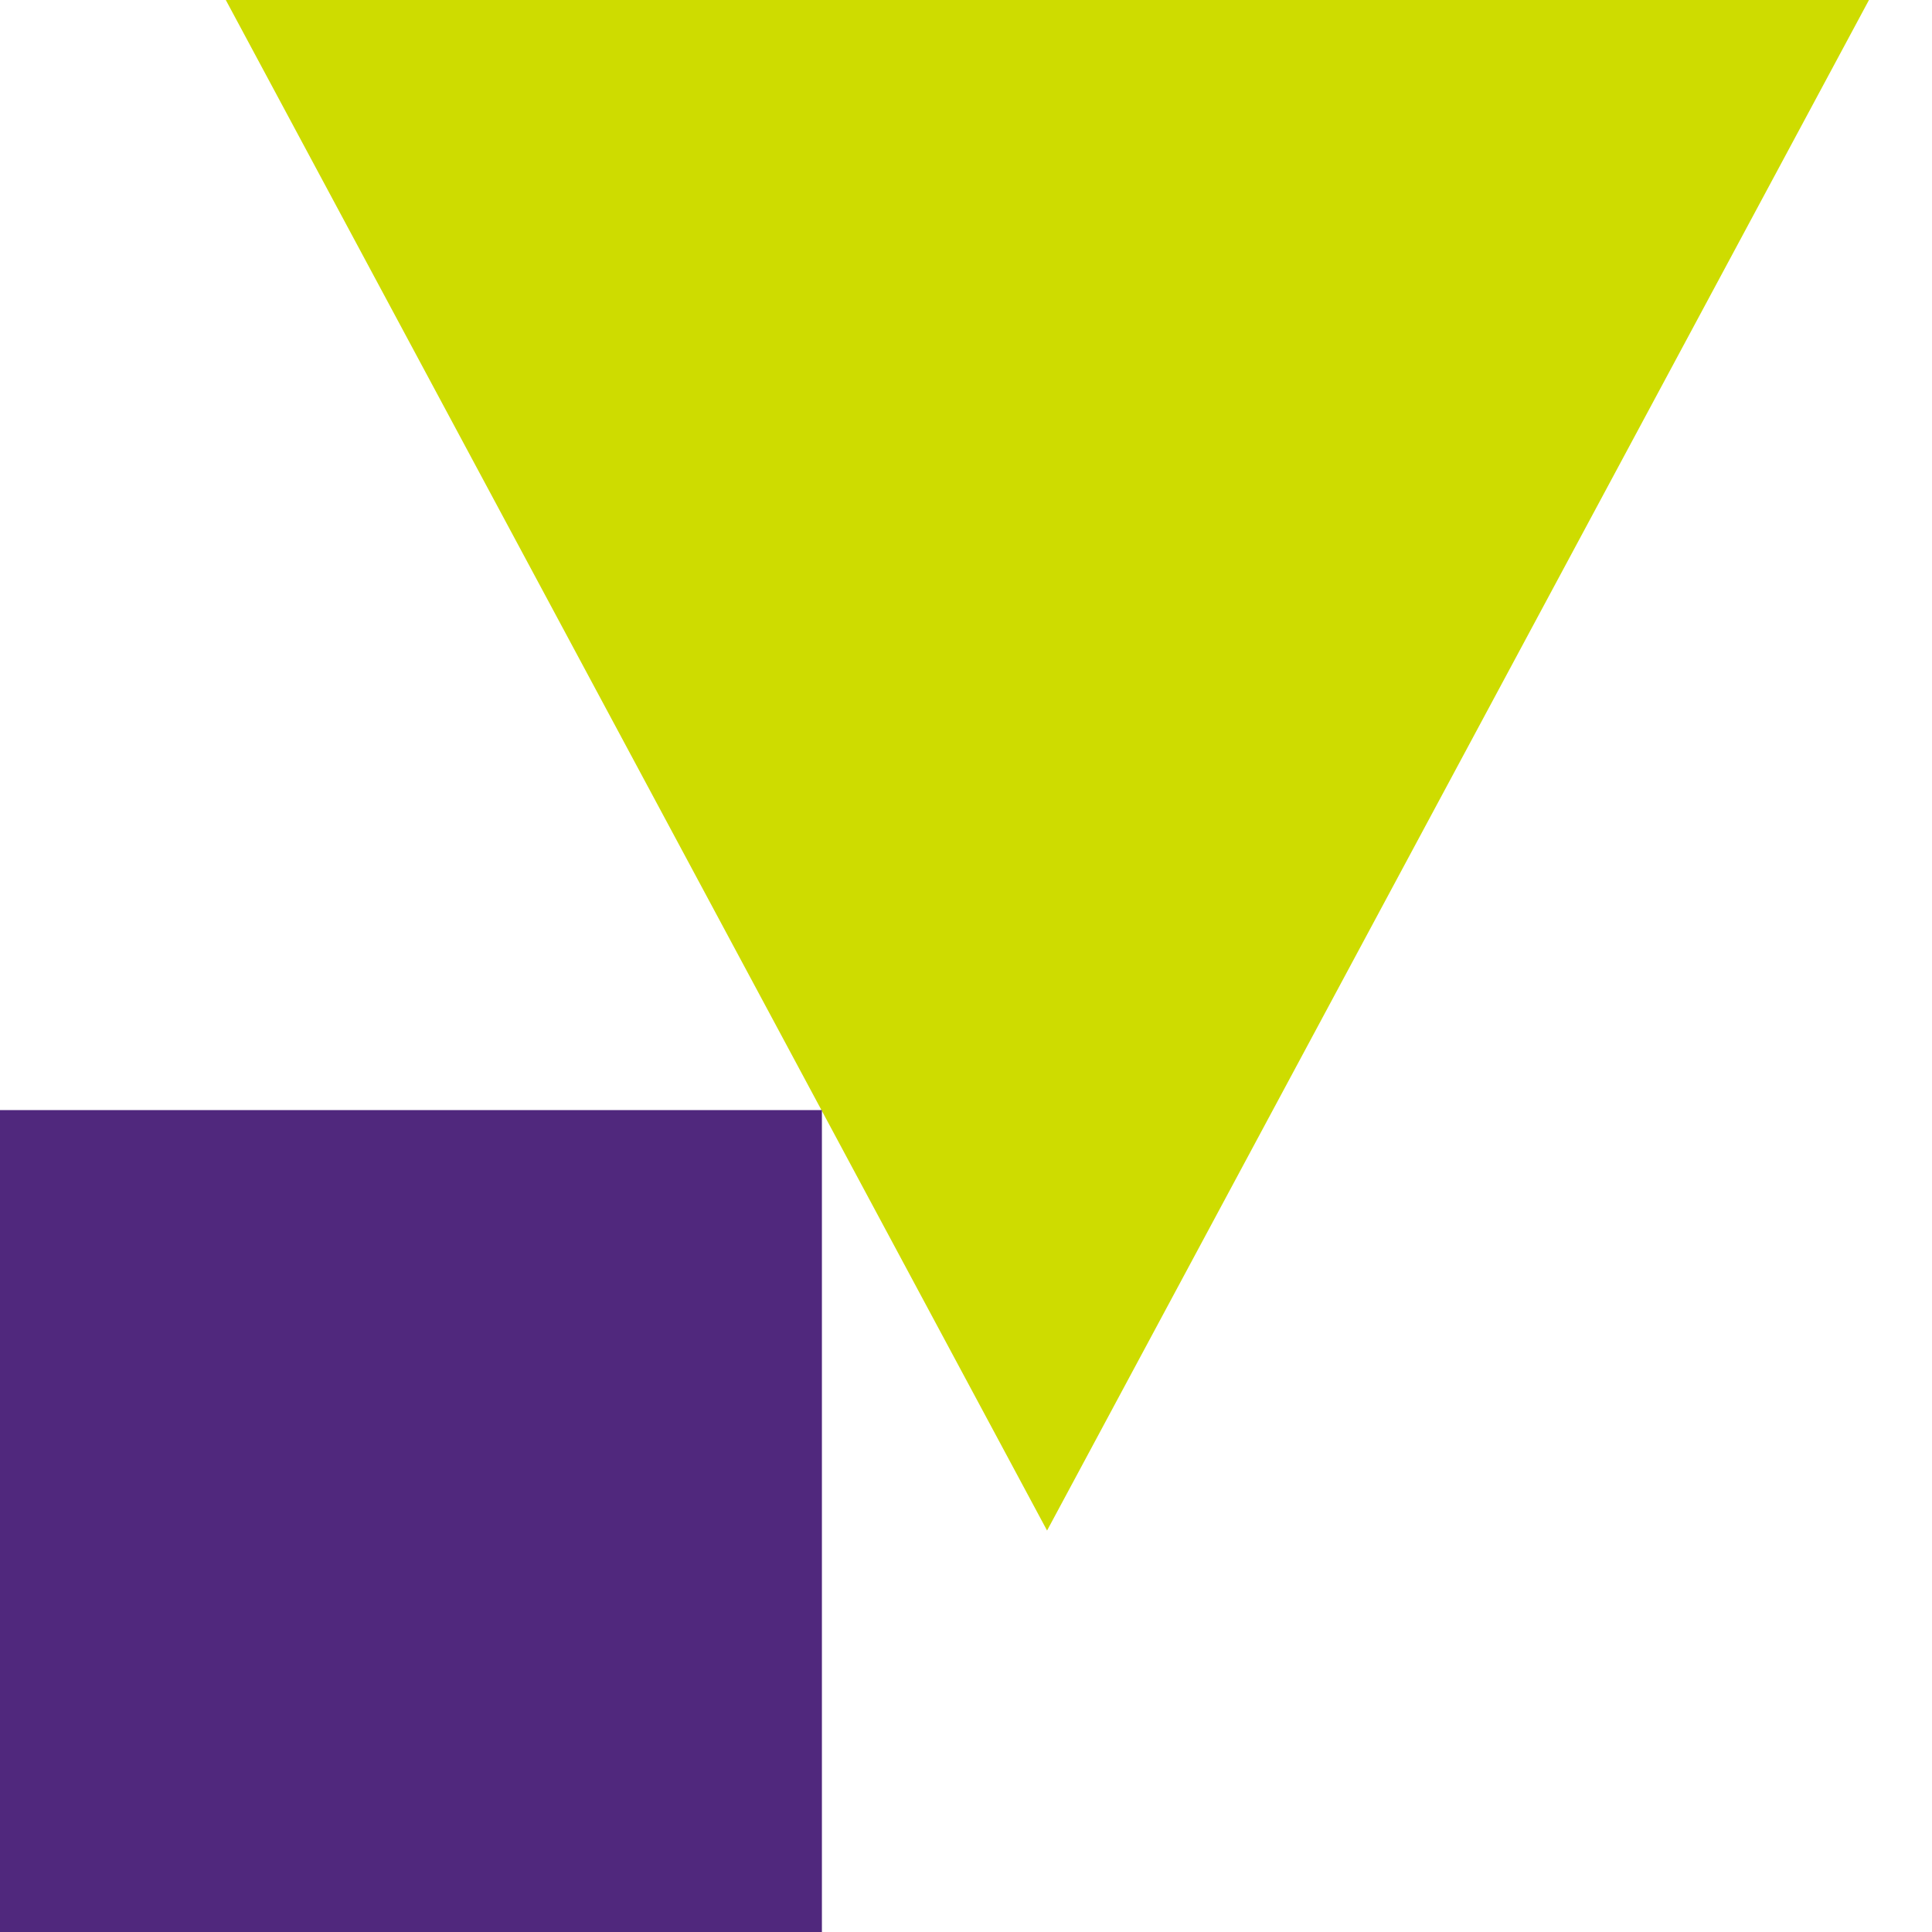 <svg width="24" height="24" viewBox="0 0 24 24" fill="none" xmlns="http://www.w3.org/2000/svg">
<g clip-path="url(#clip0)">
<path d="M13.007 19.013L2.805 0H23.217L13.007 19.013Z" fill="#CEDC00"/>
<path d="M10.21 13.79H0V24H10.21V13.79Z" fill="#50287D"/>
</g>
<defs>
<clipPath id="clip0">
<rect width="23.217" height="24" fill="white"/>
</clipPath>
</defs>
</svg>
